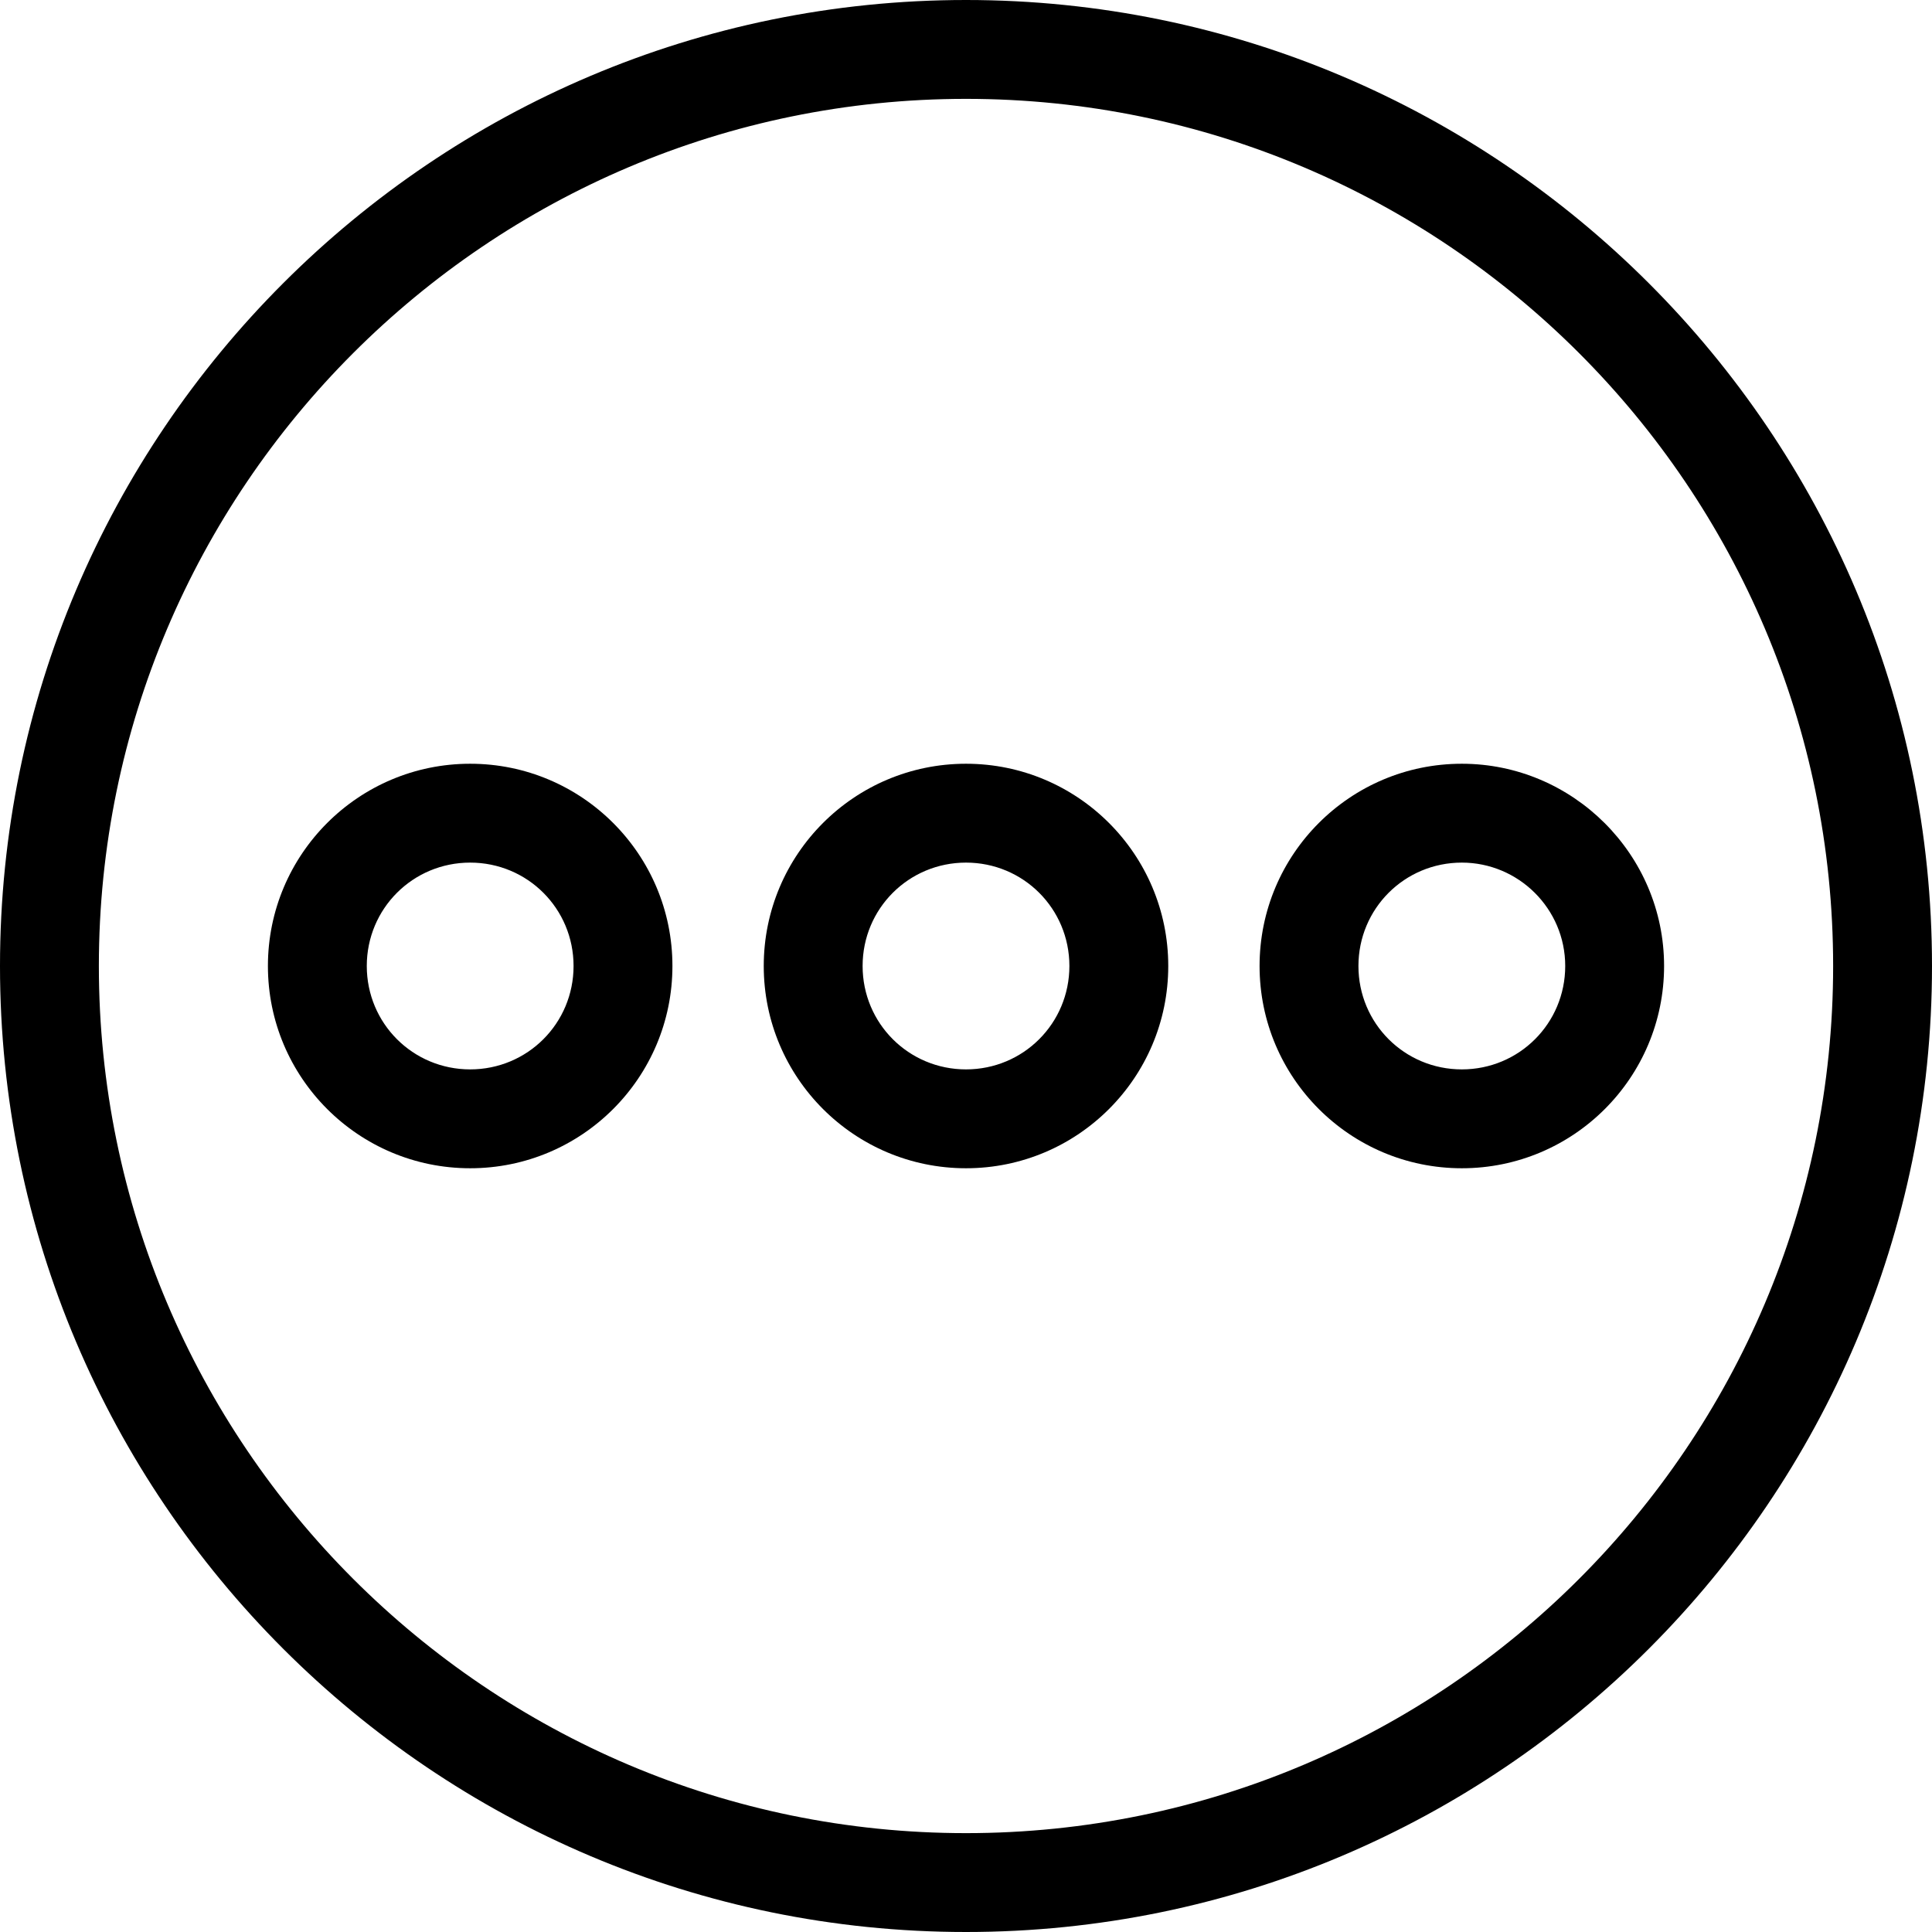 <svg version="1.1" xmlns="http://www.w3.org/2000/svg" xmlns:xlink="http://www.w3.org/1999/xlink" x="0px" y="0px" viewBox="0 0 256 256" style="enable-background:new 0 0 256 256;" xml:space="preserve">
<g>
	<path class="st0" d="M128,0C57.4,0,0,57.4,0,128s57.4,128,128,128c70.6,0,128-57.4,128-128S198.6,0,128,0z M128,242.9
		c-63.4,0-114.9-51.6-114.9-114.9S64.6,13.1,128,13.1c63.4,0,114.9,51.5,114.9,114.9S191.4,242.9,128,242.9z"></path>
	<path class="st0" d="M62.3,101.2c-14.8,0-26.8,12-26.8,26.8s12,26.8,26.8,26.8s26.8-12,26.8-26.8S77.1,101.2,62.3,101.2z M76,128
		c0,7.6-6.1,13.7-13.7,13.7s-13.7-6.1-13.7-13.7c0-7.6,6.1-13.7,13.7-13.7S76,120.4,76,128z"></path>
	<path class="st0" d="M128,101.2c-14.8,0-26.8,12-26.8,26.8s12,26.8,26.8,26.8c14.8,0,26.8-12,26.8-26.8S142.8,101.2,128,101.2z
		 M128,141.7c-7.6,0-13.7-6.1-13.7-13.7c0-7.6,6.1-13.7,13.7-13.7c7.6,0,13.7,6.1,13.7,13.7C141.7,135.6,135.6,141.7,128,141.7z"></path>
	<path class="st0" d="M193.7,101.2c-14.8,0-26.8,12-26.8,26.8s12,26.8,26.8,26.8c14.8,0,26.8-12,26.8-26.8S208.4,101.2,193.7,101.2z
		 M207.4,128c0,7.6-6.1,13.7-13.7,13.7c-7.6,0-13.7-6.1-13.7-13.7c0-7.6,6.1-13.7,13.7-13.7C201.2,114.3,207.4,120.4,207.4,128z"></path>
</g>
</svg>
